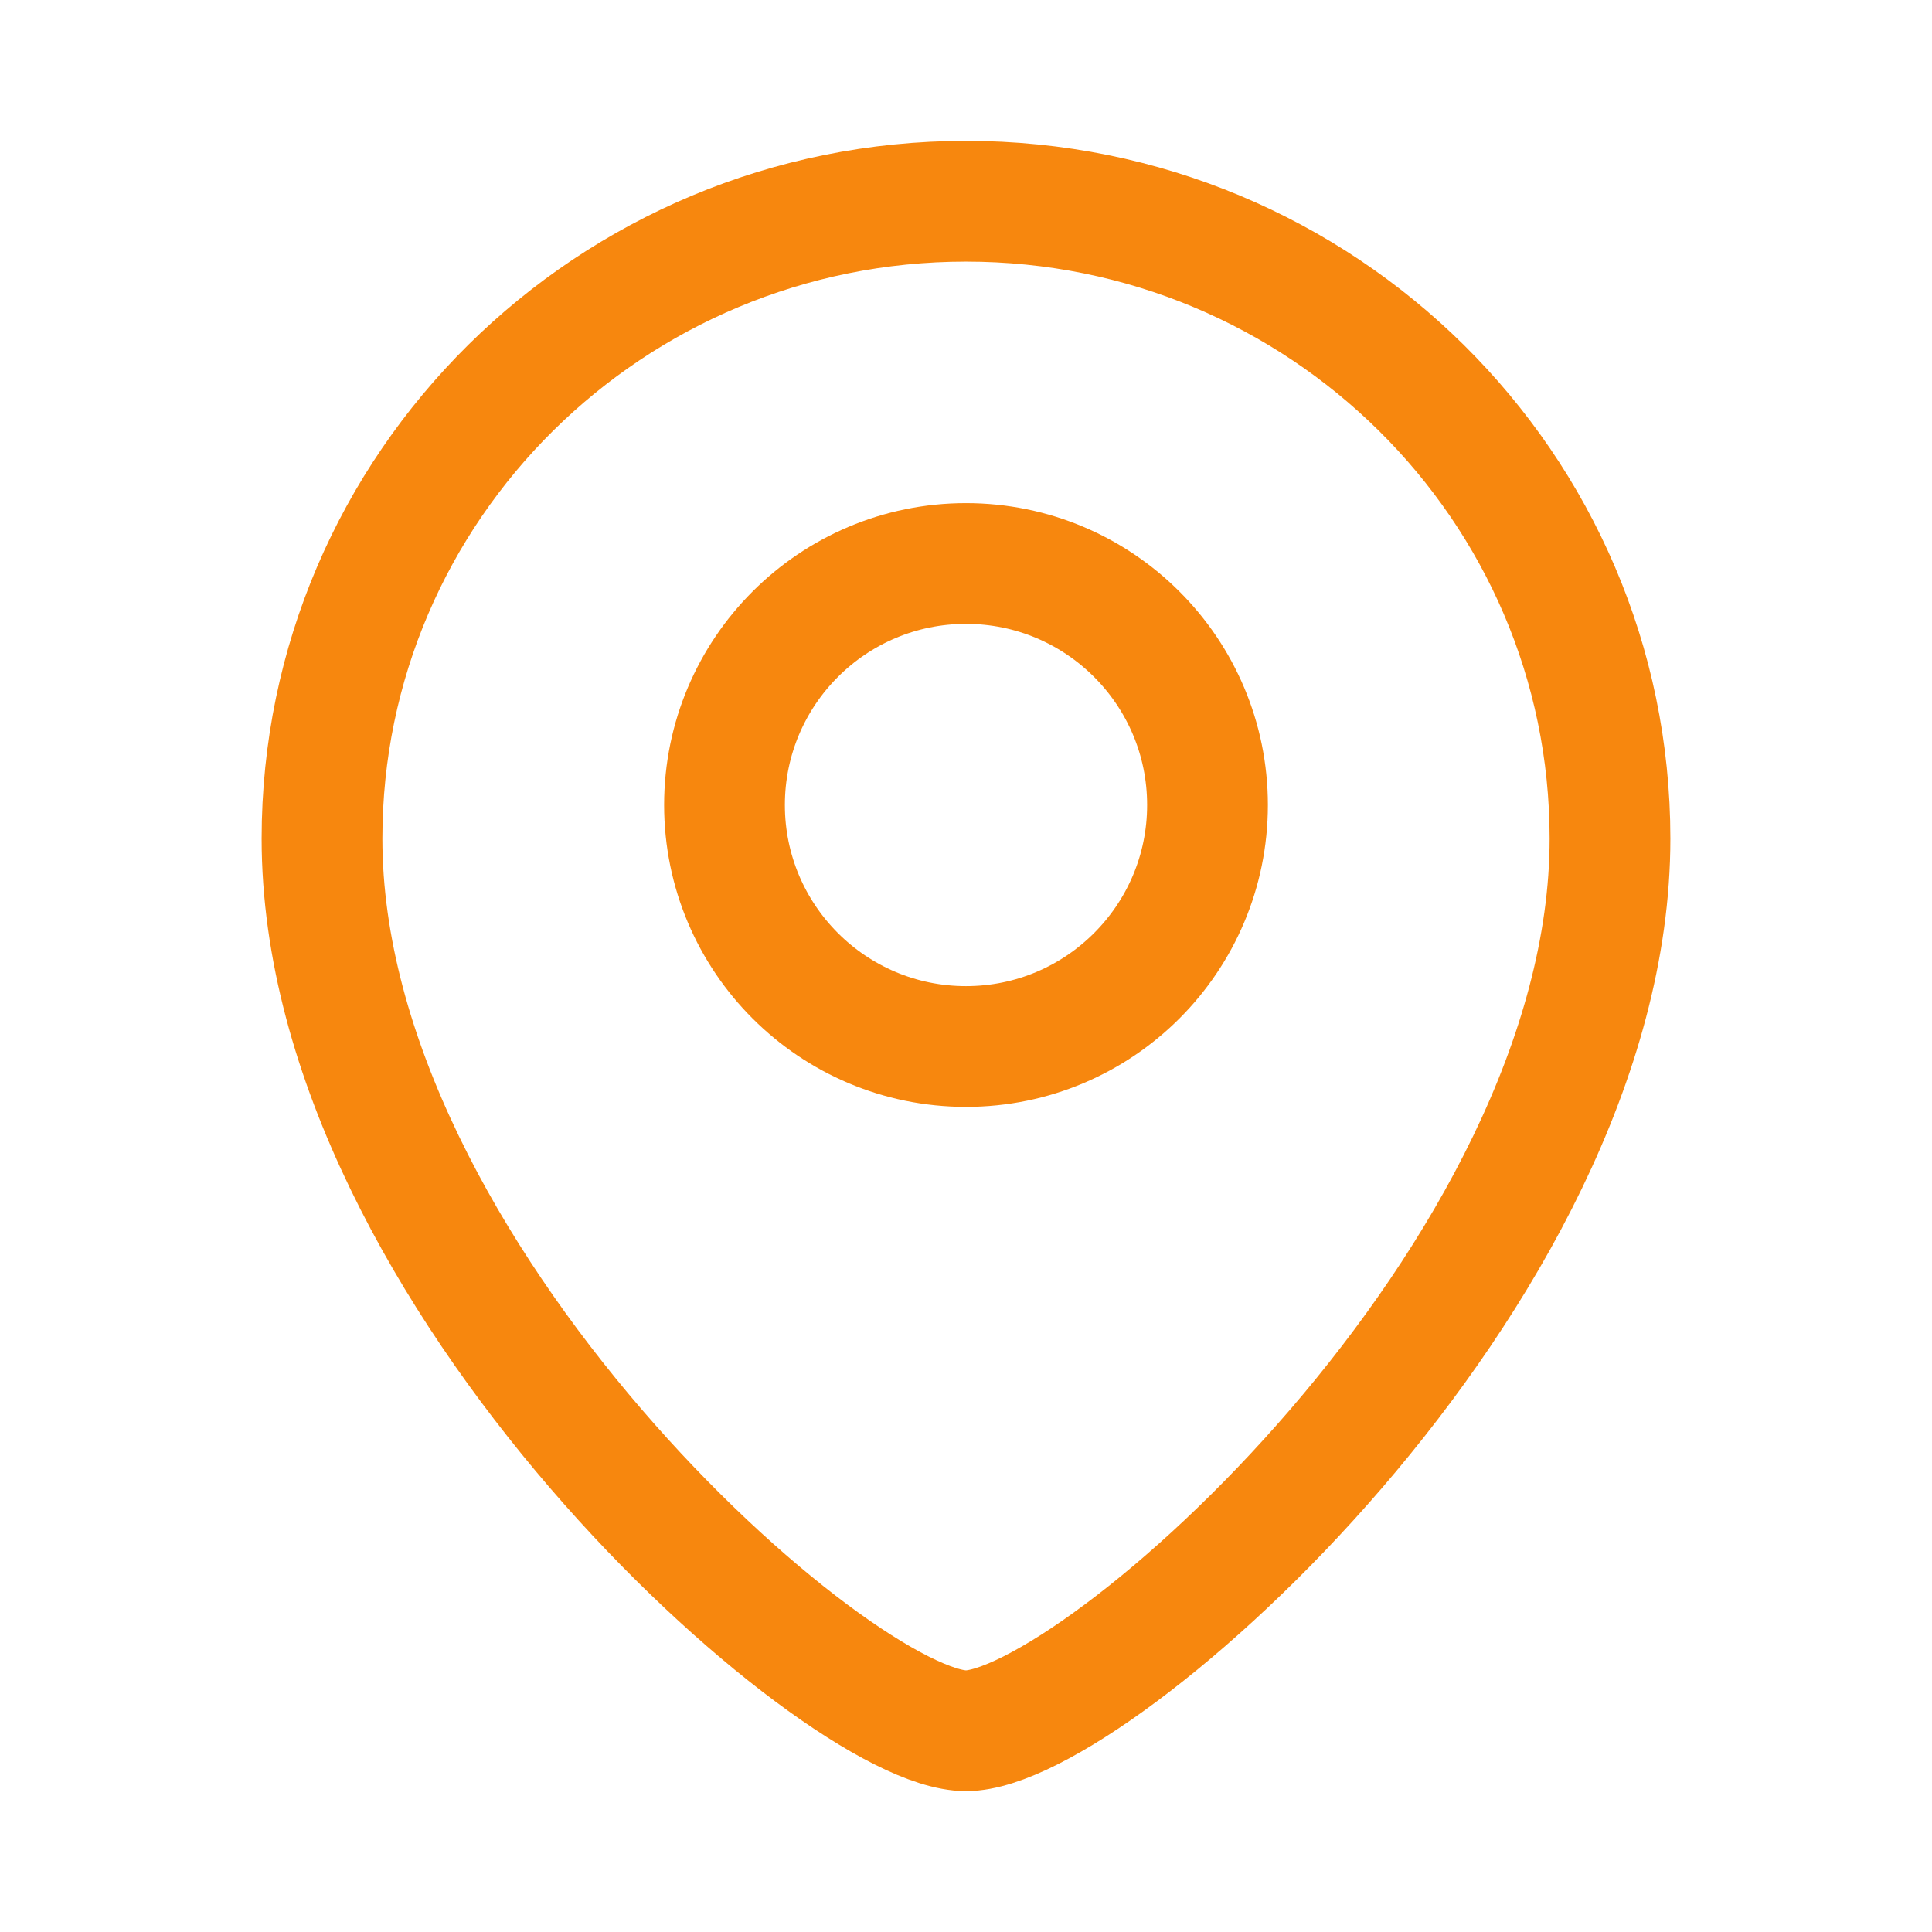<svg width="24" height="24" viewBox="0 0 24 24" fill="none" xmlns="http://www.w3.org/2000/svg">
<path d="M20 10.417C20 15.845 13.6 21.5 12 21.5C10.4 21.5 4 15.845 4 10.417C4 6.044 7.582 2.5 12 2.5C16.418 2.5 20 6.044 20 10.417Z" stroke="#F7870E" stroke-width="1.5"/>
<circle cx="3" cy="3" r="3" transform="matrix(-1 0 0 1 15 7)" stroke="#F7870E" stroke-width="1.5"/>
</svg>
